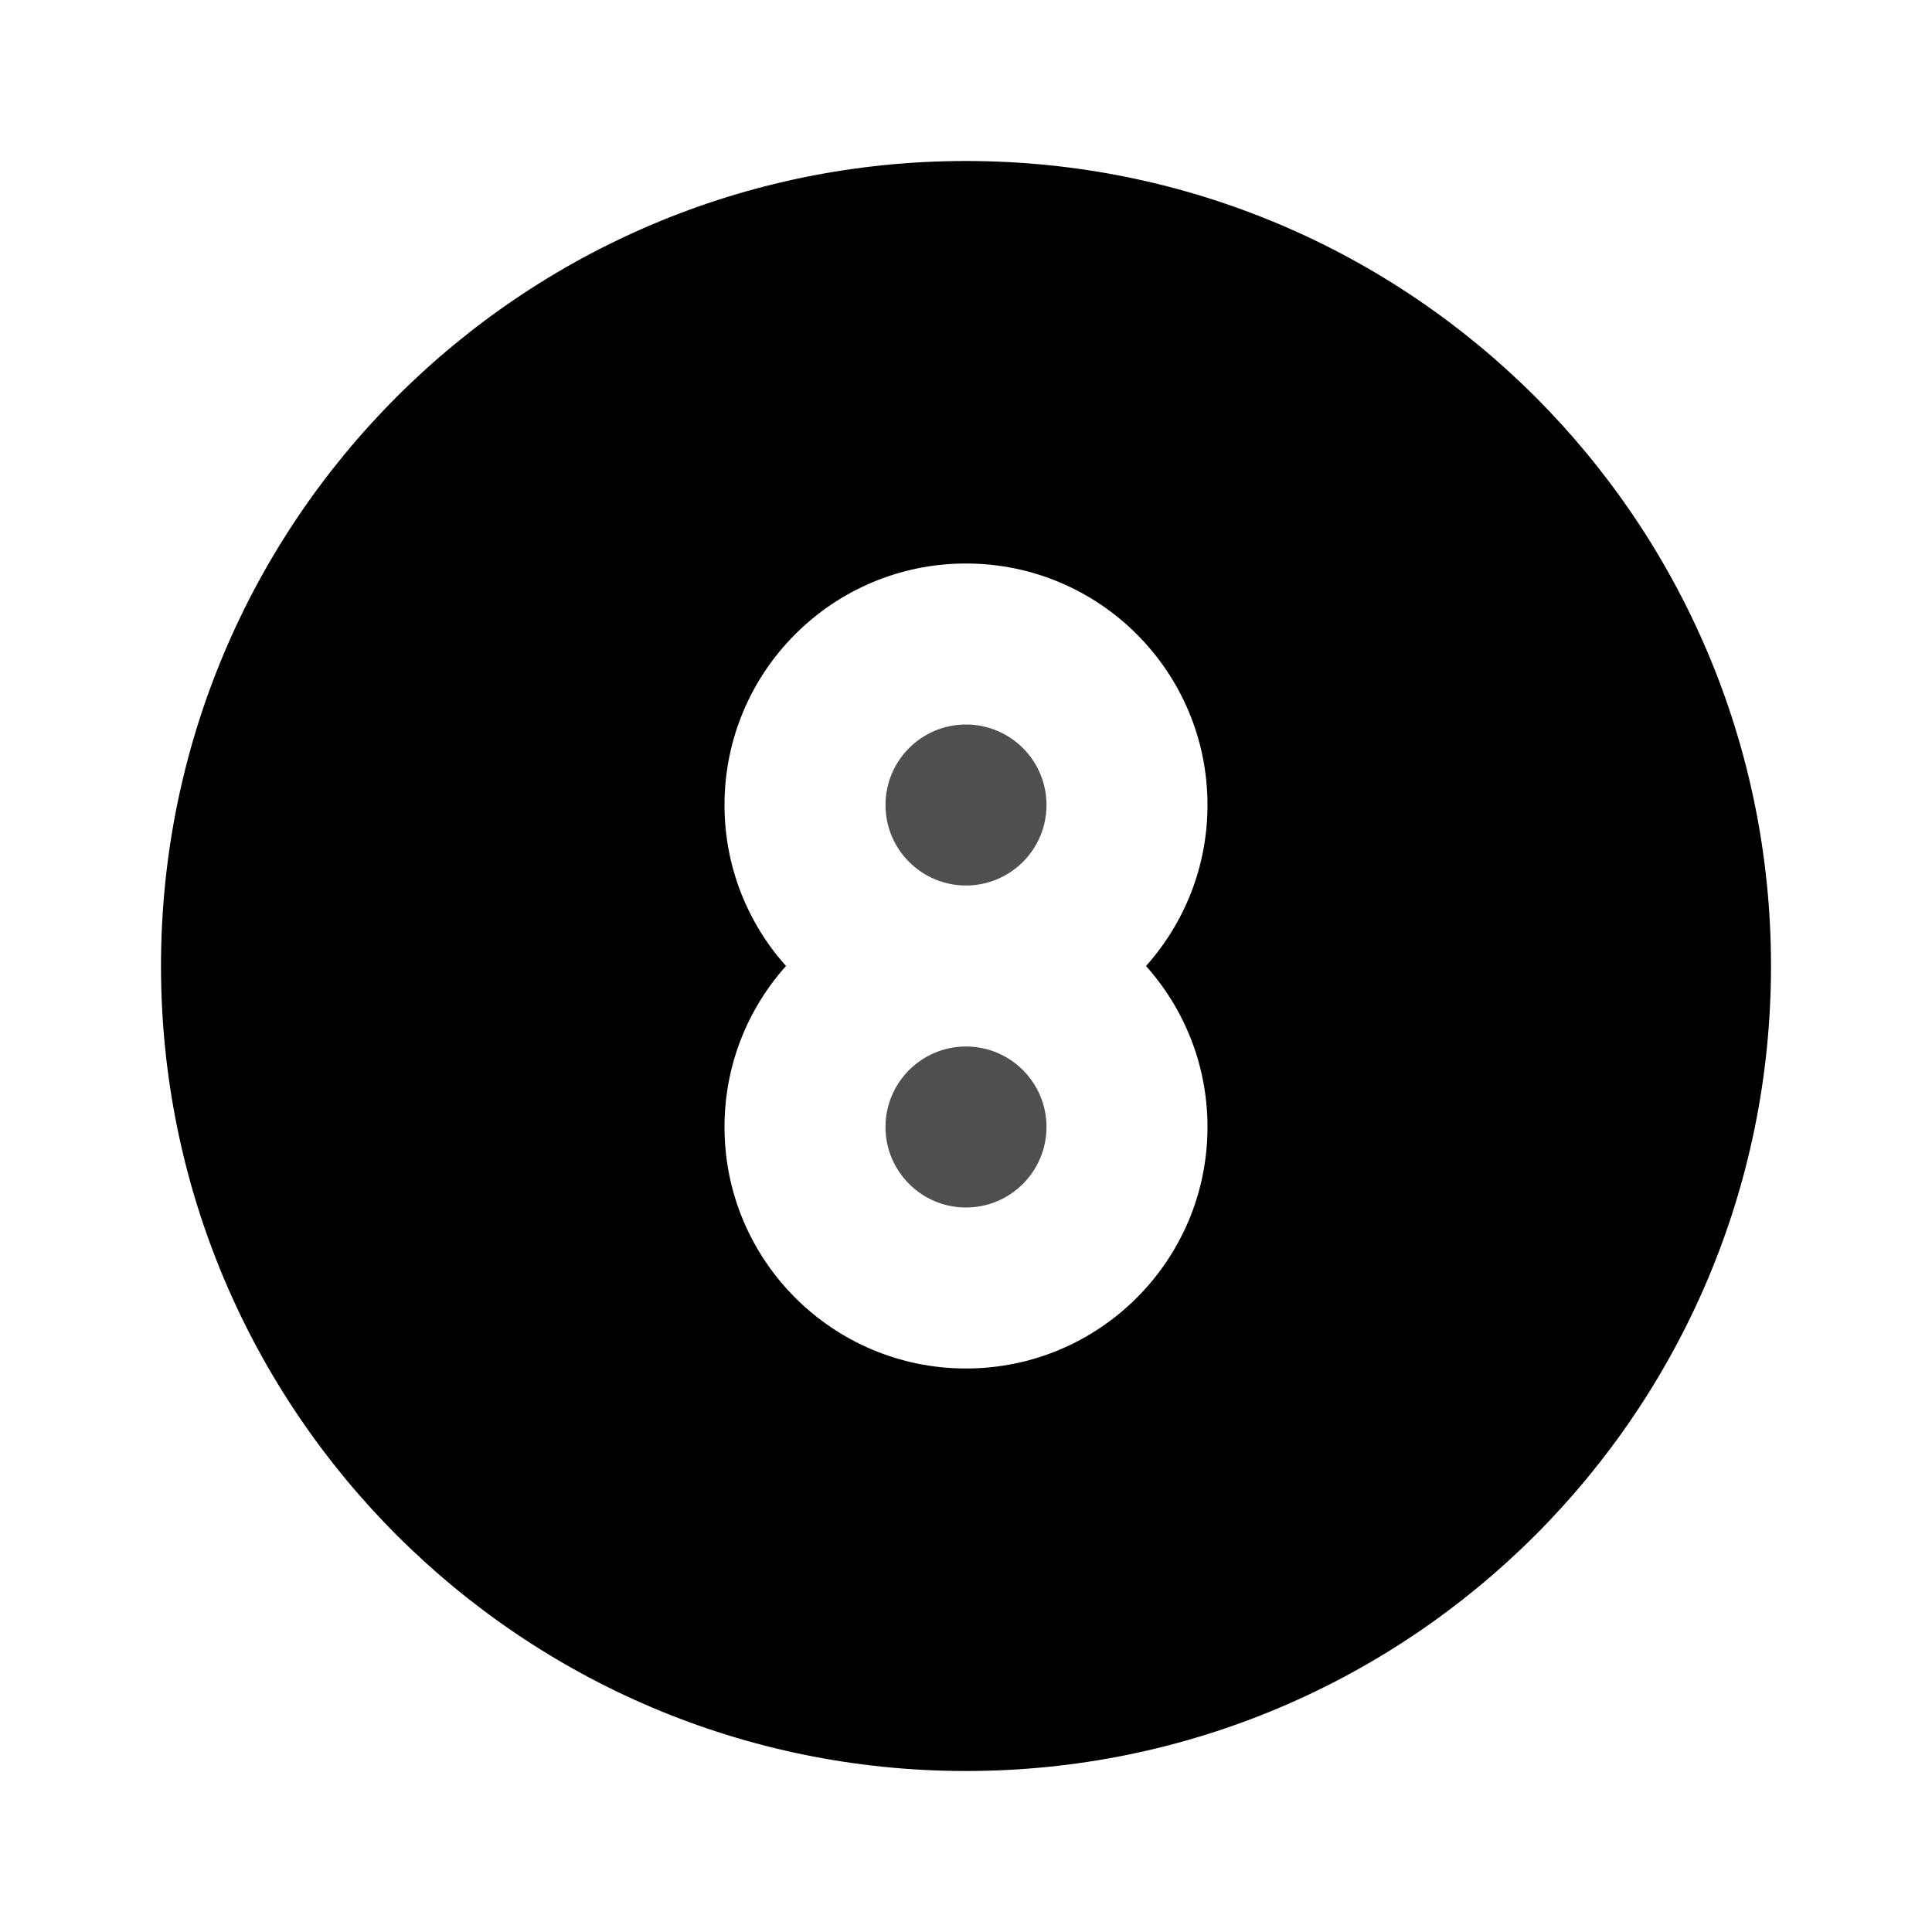 <?xml version="1.0" ?><!-- Uploaded to: SVG Repo, www.svgrepo.com, Generator: SVG Repo Mixer Tools -->
<svg width="800px" height="800px" viewBox="0 0 24 24" fill="none" xmlns="http://www.w3.org/2000/svg"><path d="M12 11C12.552 11 13 10.552 13 10C13 9.448 12.552 9 12 9C11.448 9 11 9.448 11 10C11 10.552 11.448 11 12 11Z" fill="#4F4F4F"/><path d="M11 14C11 13.448 11.448 13 12 13C12.552 13 13 13.448 13 14C13 14.552 12.552 15 12 15C11.448 15 11 14.552 11 14Z" fill="#4F4F4F"/><path clip-rule="evenodd" d="M12 22C17.523 22 22 17.523 22 12C22 6.477 17.523 2 12 2C6.477 2 2 6.477 2 12C2 17.523 6.477 22 12 22ZM15 10C15 10.768 14.711 11.469 14.236 12C14.711 12.531 15 13.232 15 14C15 15.657 13.657 17 12 17C10.343 17 9 15.657 9 14C9 13.232 9.289 12.531 9.764 12C9.289 11.469 9 10.768 9 10C9 8.343 10.343 7 12 7C13.657 7 15 8.343 15 10Z" fill="#000" fill-rule="evenodd"/></svg>